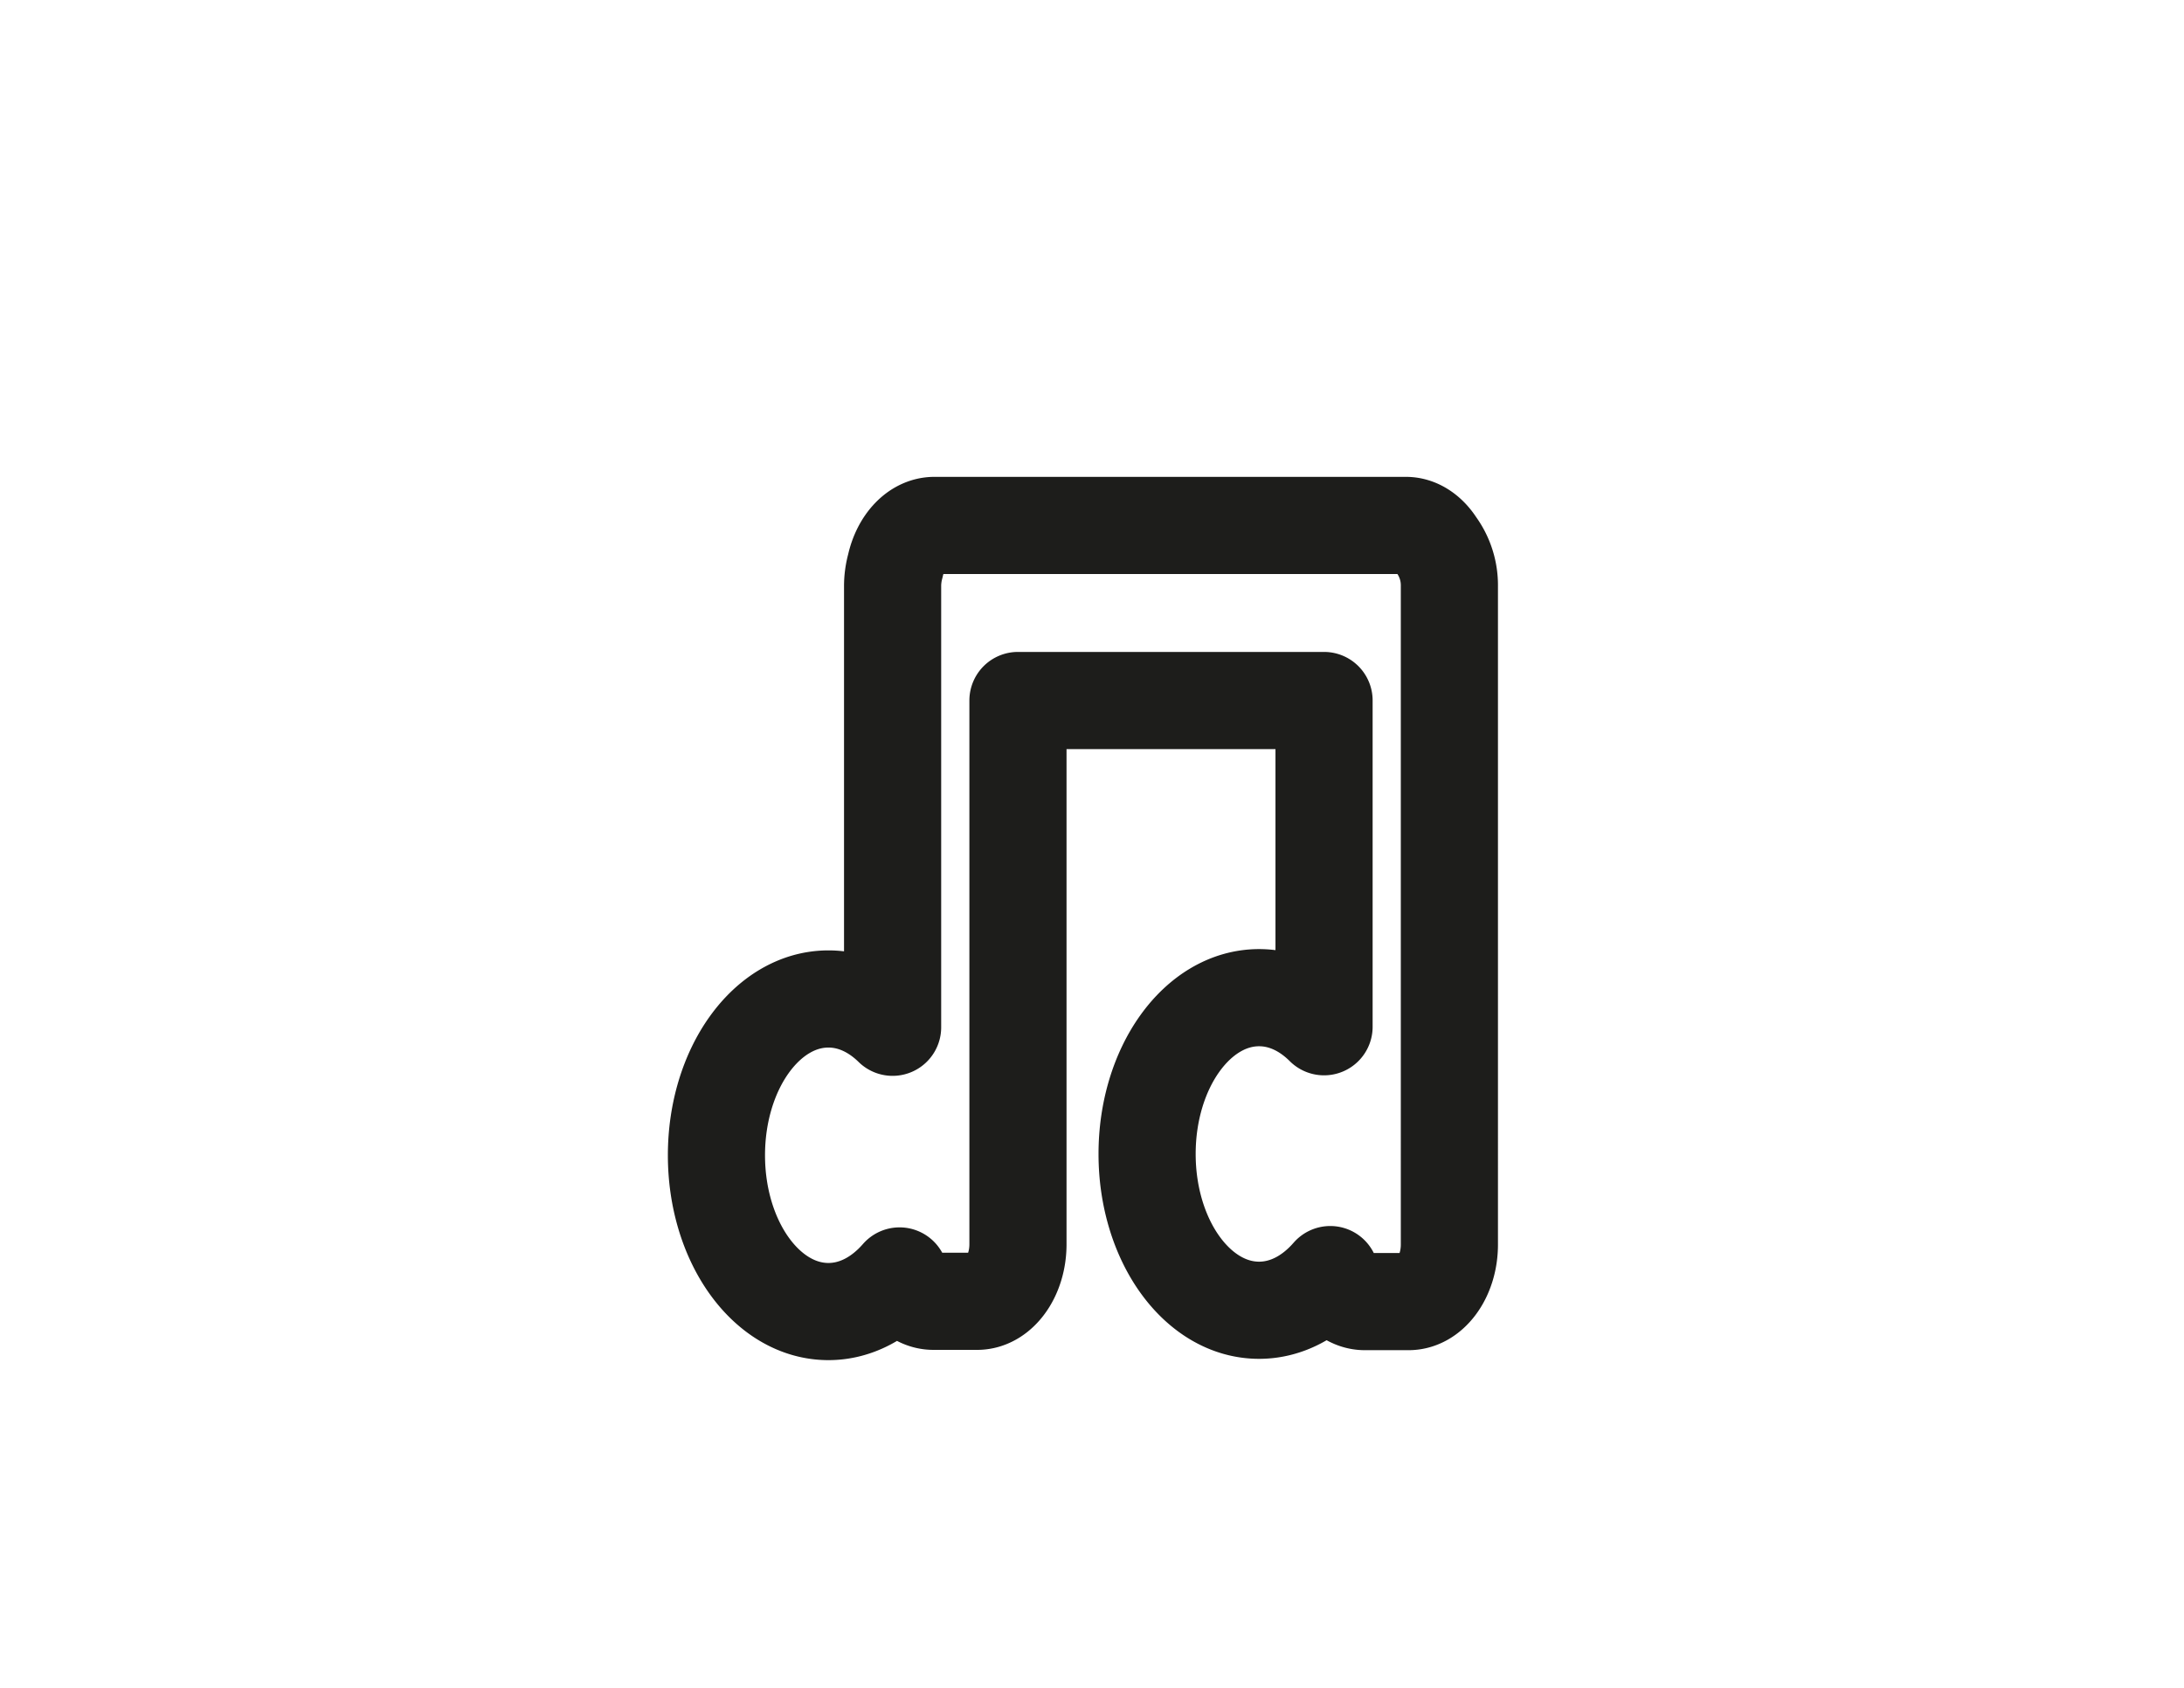 <svg id="Calque_1" data-name="Calque 1" xmlns="http://www.w3.org/2000/svg" viewBox="0 0 792 612"><defs><style>.cls-1{fill:none;stroke:#1d1d1b;stroke-linecap:round;stroke-linejoin:round;stroke-width:35.23px;}</style></defs><title>WEB DESIGN ICONES2</title><path class="cls-1" d="M520.82,197.52c-2.72-4.25-6.65-7-11-7H338.85c-6.65,0-12.3,6.2-14.16,14.66a27.71,27.71,0,0,0-1,7.31V372.48c-6.59-6.46-14.62-10.26-23.28-10.26-22.42,0-40.6,25.37-40.6,56.67s18.18,56.67,40.6,56.67c9.8,0,18.78-4.85,25.8-12.91,2.66,5.53,7.19,9.19,12.29,9.19h15.85c8.14,0,14.8-9.3,14.8-20.67V254h111V372.29c-6.65-6.63-14.78-10.54-23.57-10.54-22.42,0-40.6,25.37-40.6,56.67s18.18,56.67,40.6,56.67c9.81,0,18.8-4.85,25.82-12.93,2.62,5.86,7.27,9.79,12.55,9.79h15.85c8.14,0,14.8-9.3,14.8-20.67V212.65A24.92,24.92,0,0,0,520.82,197.52Z"/></svg>